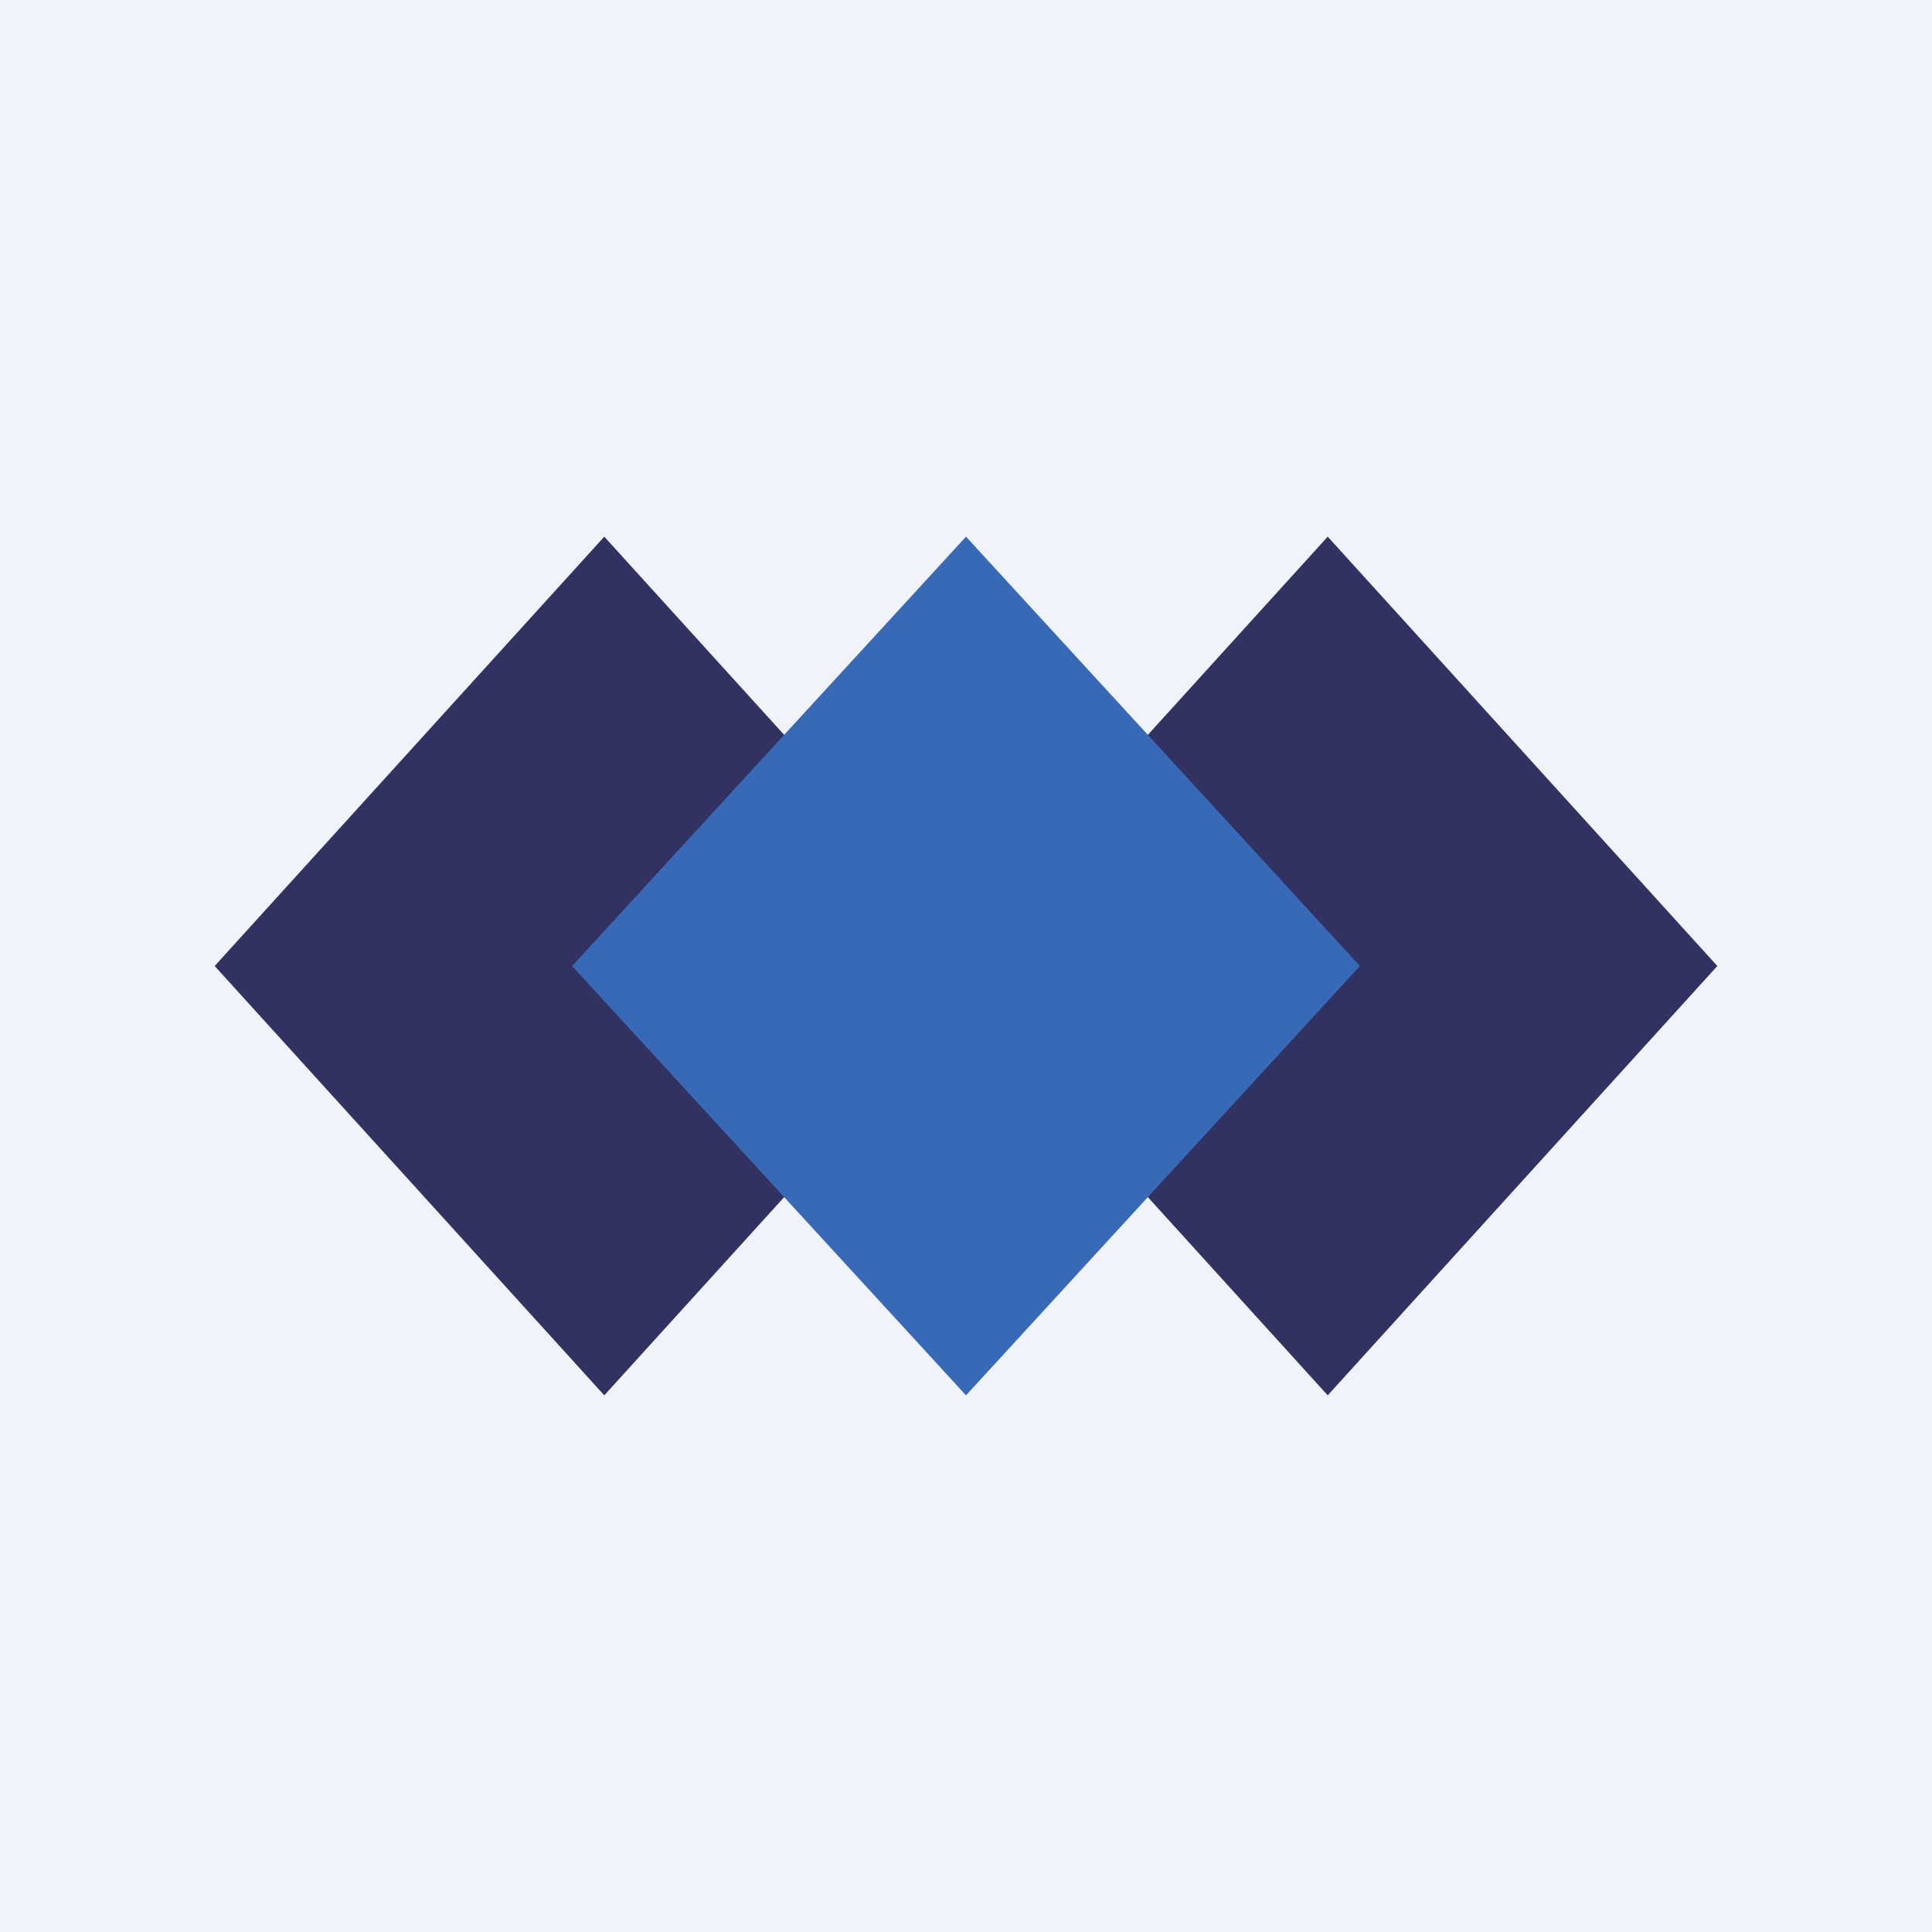 <!-- by TradingView --><svg width="18" height="18" viewBox="0 0 18 18" xmlns="http://www.w3.org/2000/svg"><path fill="#F0F3FA" d="M0 0h18v18H0z"/><path fill="#313262" d="m8.74 9 3.63-4L16 9l-3.63 4z"/><path fill="#313262" d="m2 9 3.63-4 3.63 4-3.63 4z"/><path d="M5.33 9 9 5l3.67 4L9 13 5.33 9Z" fill="#3869B6"/></svg>